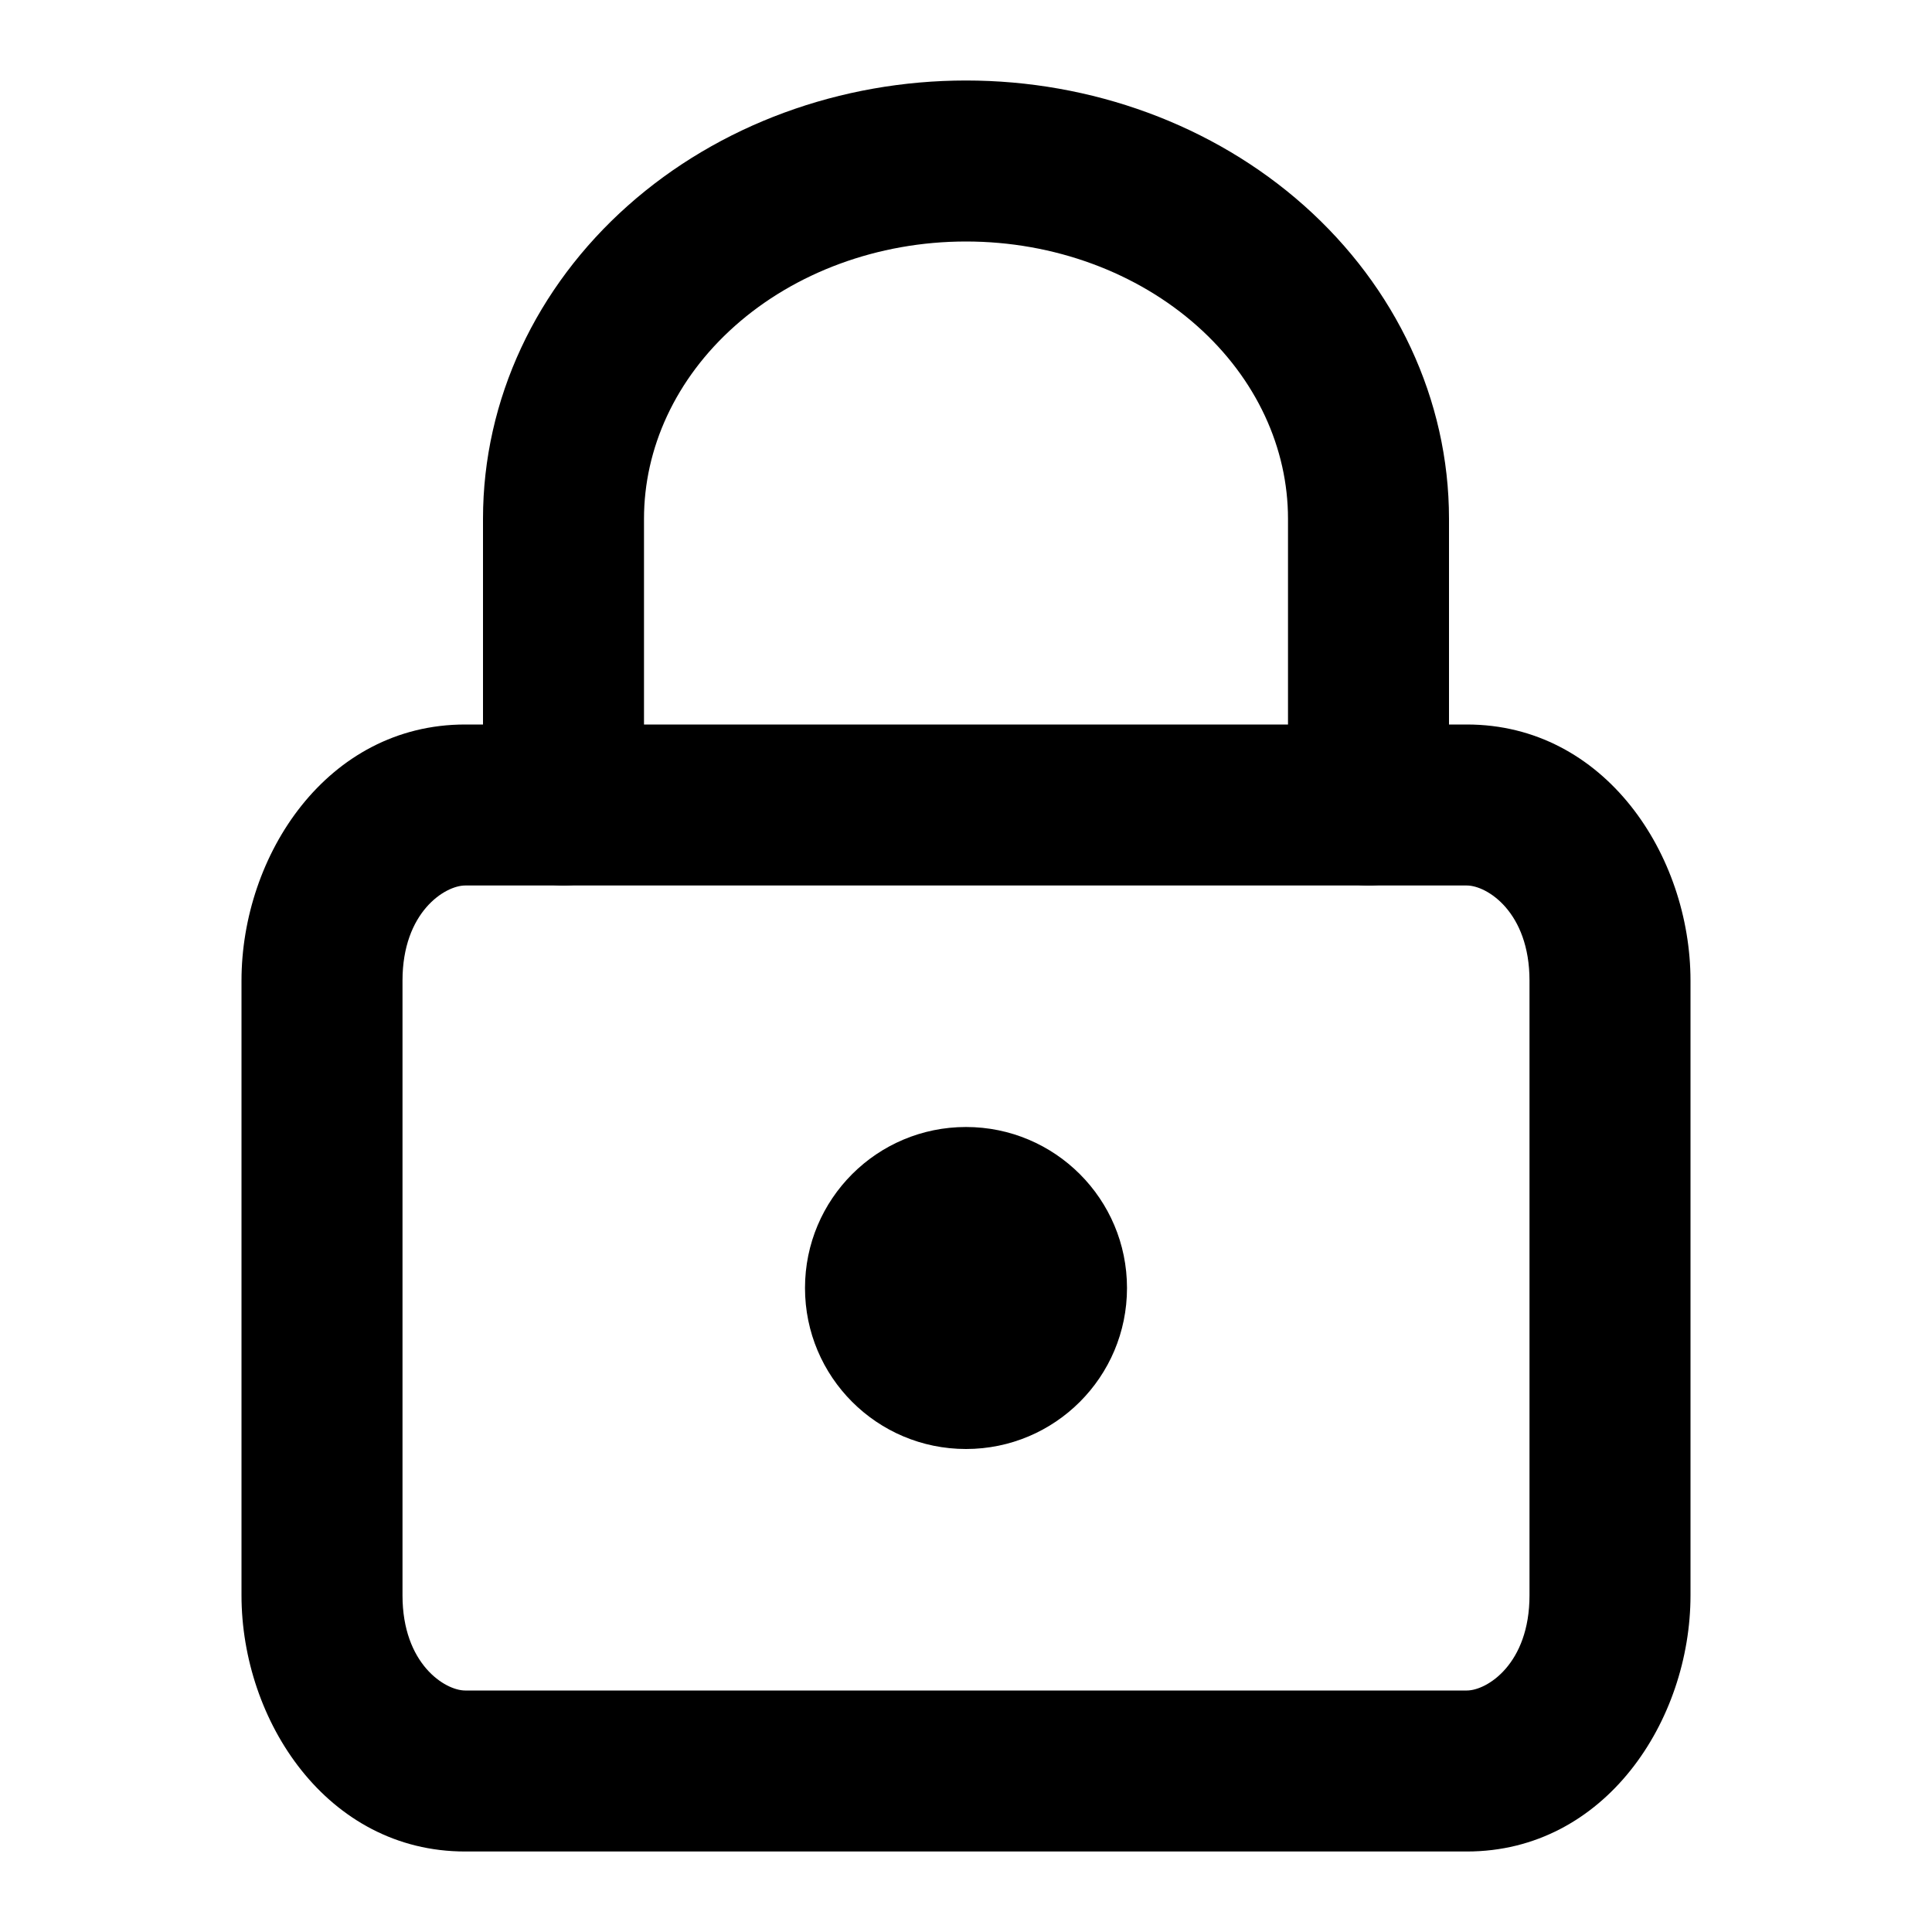 <svg viewBox="0 0 24 24" fill="currentColor" xmlns="http://www.w3.org/2000/svg">
<path fill-rule="evenodd" clip-rule="evenodd" d="M5.778 11C5.53 11 5 11.328 5 12.182V19.818C5 20.672 5.53 21 5.778 21H18.222C18.47 21 19 20.672 19 19.818V12.182C19 11.328 18.47 11 18.222 11H5.778ZM3 12.182C3 10.626 4.062 9 5.778 9H18.222C19.938 9 21 10.626 21 12.182V19.818C21 21.374 19.938 23 18.222 23H5.778C4.062 23 3 21.374 3 19.818V12.182Z"/>
<path fill-rule="evenodd" clip-rule="evenodd" d="M12 3C10.904 3 9.872 3.388 9.129 4.049C8.389 4.707 8 5.571 8 6.444V10C8 10.552 7.552 11 7 11C6.448 11 6 10.552 6 10V6.444C6 4.96 6.664 3.564 7.8 2.554C8.932 1.548 10.444 1 12 1C13.556 1 15.068 1.548 16.2 2.554C17.335 3.564 18 4.96 18 6.444V10C18 10.552 17.552 11 17 11C16.448 11 16 10.552 16 10V6.444C16 5.571 15.611 4.707 14.871 4.049C14.128 3.388 13.096 3 12 3Z"/>
<path d="M14 16C14 17.105 13.105 18 12 18C10.895 18 10 17.105 10 16C10 14.895 10.895 14 12 14C13.105 14 14 14.895 14 16Z"/>
</svg>
